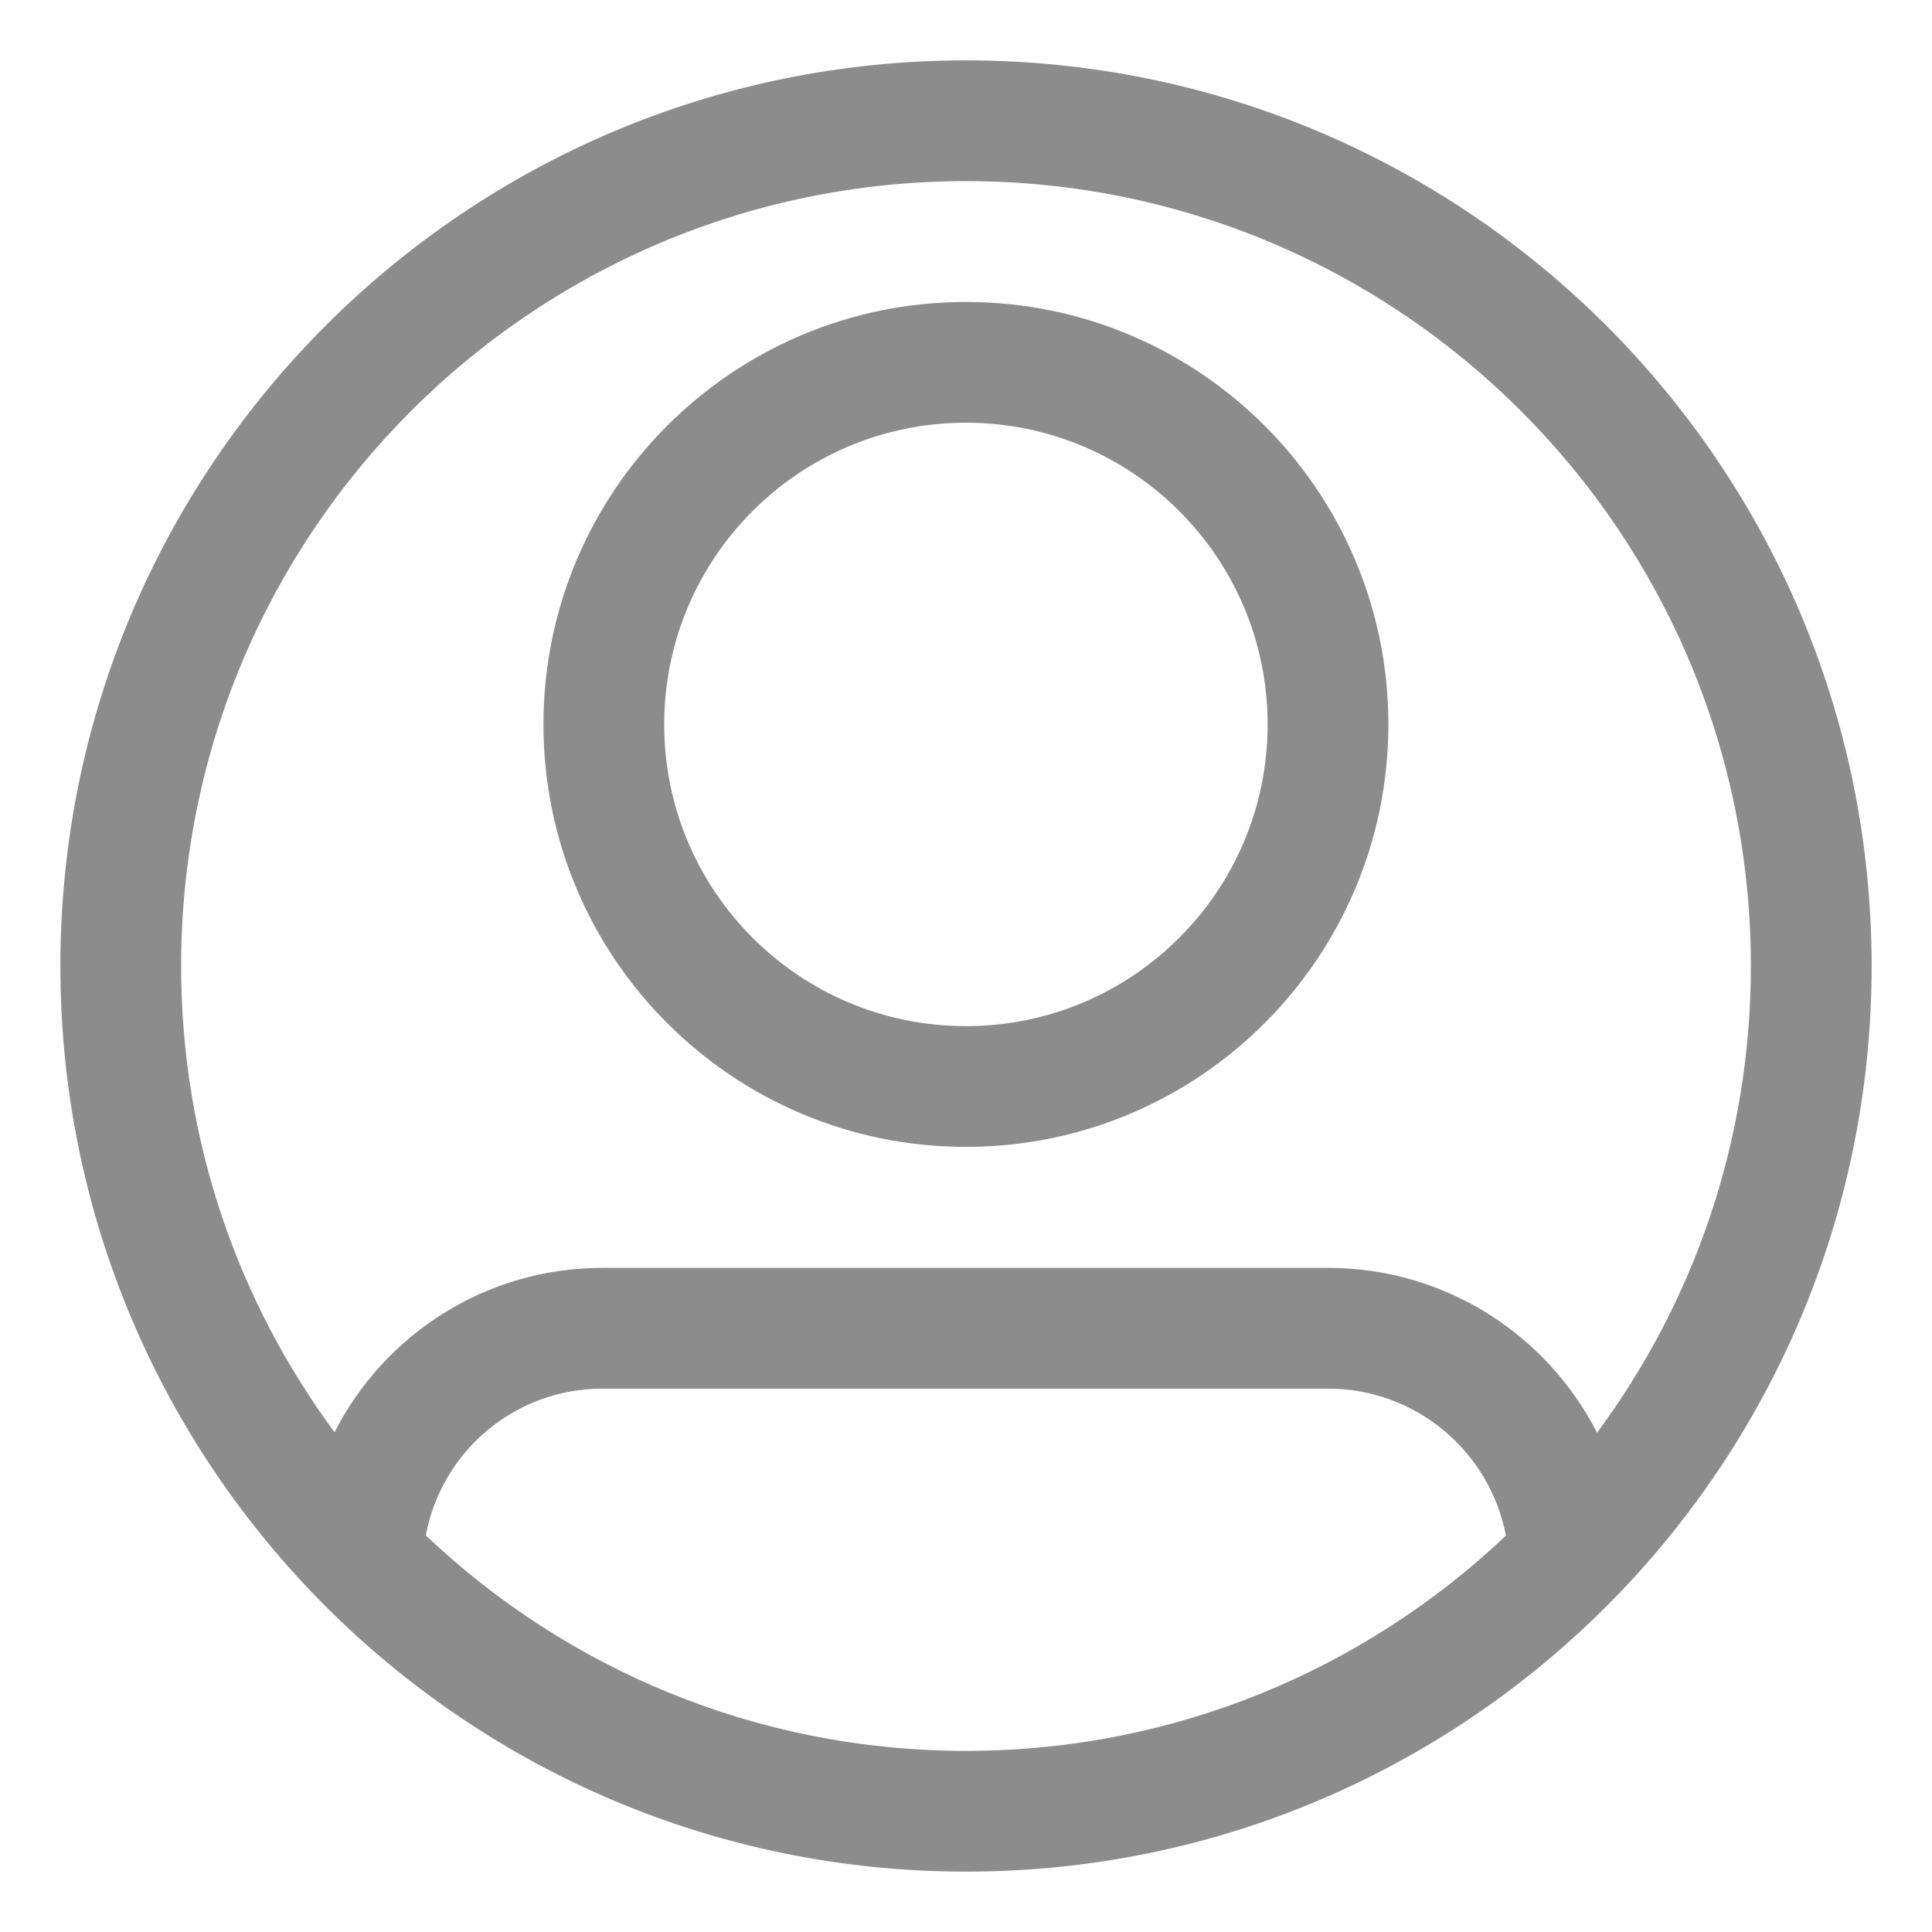 <svg width="24" height="24" viewBox="0 0 24 24" fill="none" xmlns="http://www.w3.org/2000/svg">
    <path fill-rule="evenodd" clip-rule="evenodd" d="M17.247 8.999C17.247 11.897 14.897 14.247 11.999 14.247C9.101 14.247 6.751 11.897 6.751 8.999C6.751 6.101 9.101 3.751 11.999 3.751C14.897 3.751 17.247 6.101 17.247 8.999ZM8.251 8.999C8.251 11.069 9.929 12.747 11.999 12.747C14.069 12.747 15.747 11.069 15.747 8.999C15.747 6.929 14.069 5.251 11.999 5.251C9.929 5.251 8.251 6.929 8.251 8.999Z" fill="#8C8C8C"></path>
    <path fill-rule="evenodd" clip-rule="evenodd" d="M23.25 12C23.25 5.787 18.213 0.75 12 0.75C5.787 0.75 0.75 5.787 0.75 12C0.75 18.213 5.787 23.25 12 23.25C18.213 23.25 23.25 18.213 23.25 12ZM2.25 12C2.25 6.615 6.615 2.25 12 2.25C17.385 2.25 21.75 6.615 21.75 12C21.75 14.172 21.04 16.177 19.839 17.798C19.219 16.582 17.955 15.75 16.497 15.75H7.483C6.031 15.75 4.772 16.58 4.156 17.792C2.958 16.172 2.25 14.169 2.25 12ZM5.29 19.074C7.038 20.732 9.4 21.75 12 21.75C14.598 21.75 16.959 20.733 18.707 19.076C18.509 18.036 17.595 17.25 16.497 17.25H7.483C6.39 17.25 5.481 18.036 5.29 19.074Z" fill="#8C8C8C"></path>
    </svg>